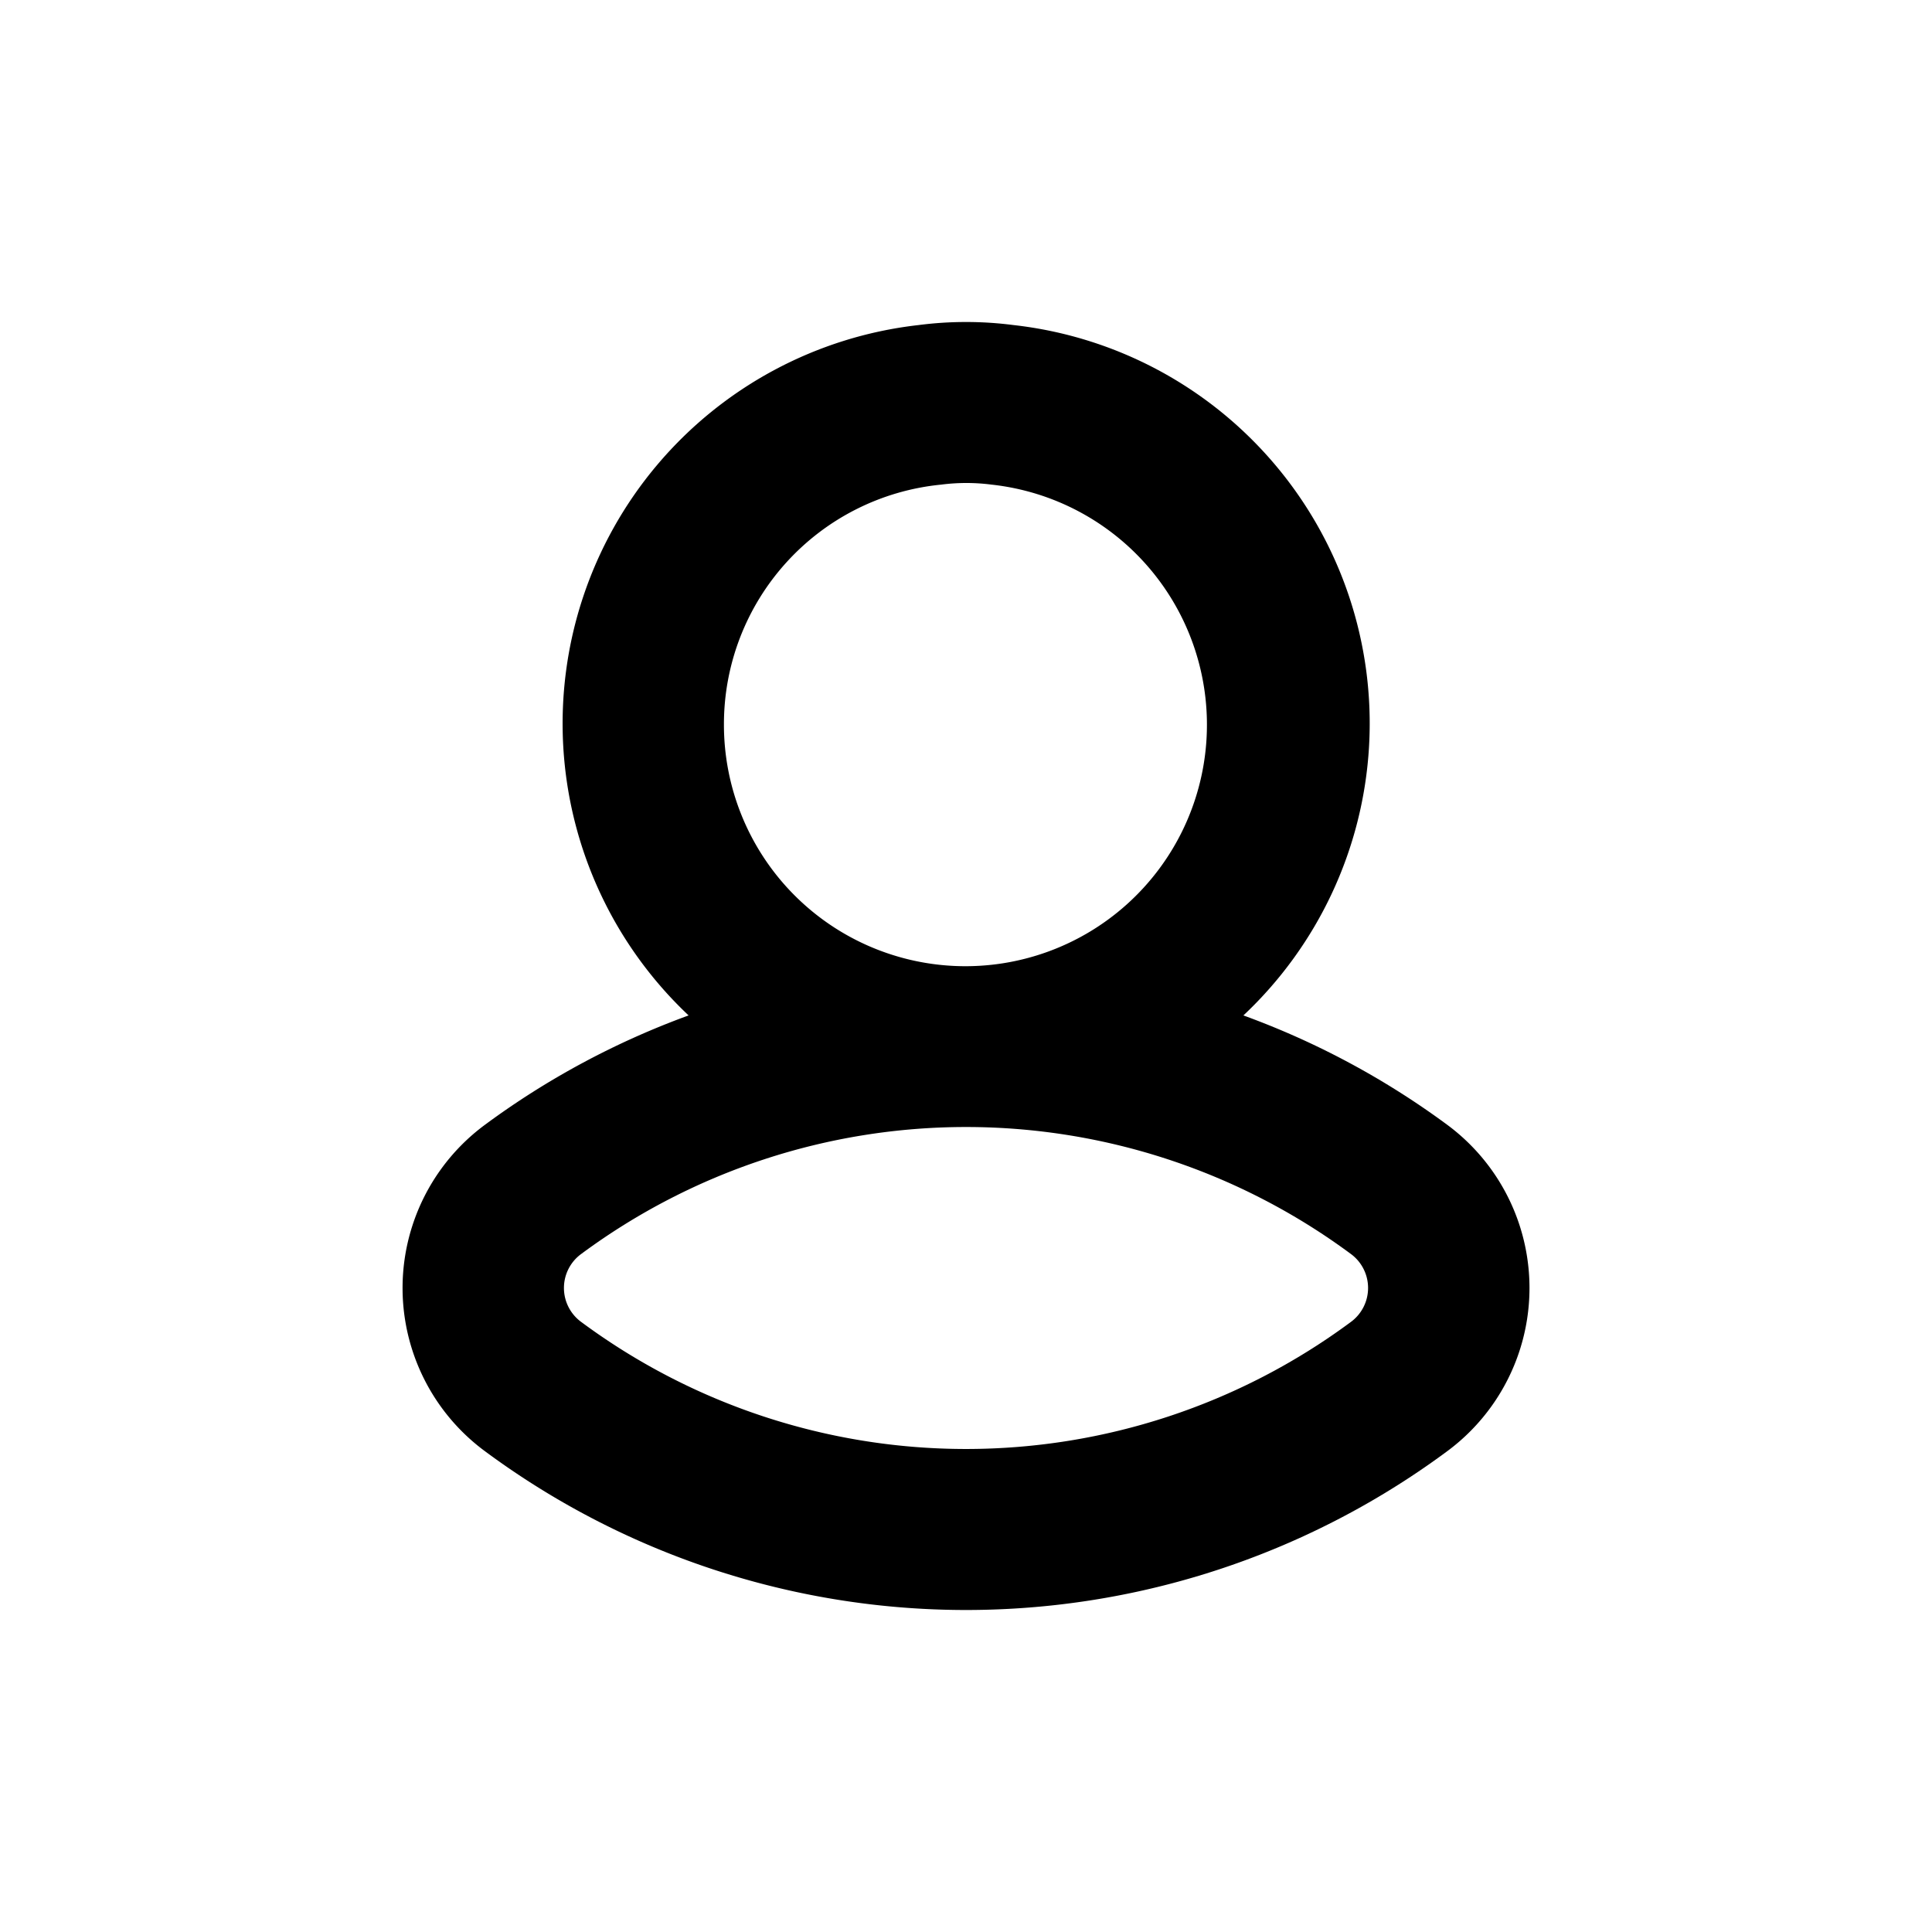 <svg xmlns="http://www.w3.org/2000/svg" width="24" height="24" viewBox="0 0 24 24"><g fill="#000" fill-rule="evenodd"><path fill="none" d="M0 0h24v24H0z"/><path d="M17.973 13.969a10.05 10.05 0 0 0-2.527-1.355 4.979 4.979 0 0 0-2.856-8.576 4.587 4.587 0 0 0-1.179 0 4.982 4.982 0 0 0-2.857 8.576c-.902.329-1.753.785-2.525 1.355a2.52 2.52 0 0 0 0 4.062 10.041 10.041 0 0 0 11.944 0 2.522 2.522 0 0 0 0-4.062zM8.993 9a2.99 2.99 0 0 1 2.7-2.98 2.43 2.43 0 0 1 .623 0A3 3 0 1 1 8.993 9zm7.785 7.424a8.03 8.03 0 0 1-9.555 0 .523.523 0 0 1 0-.849 8.034 8.034 0 0 1 9.555 0 .524.524 0 0 1 0 .849z"/></g></svg>
